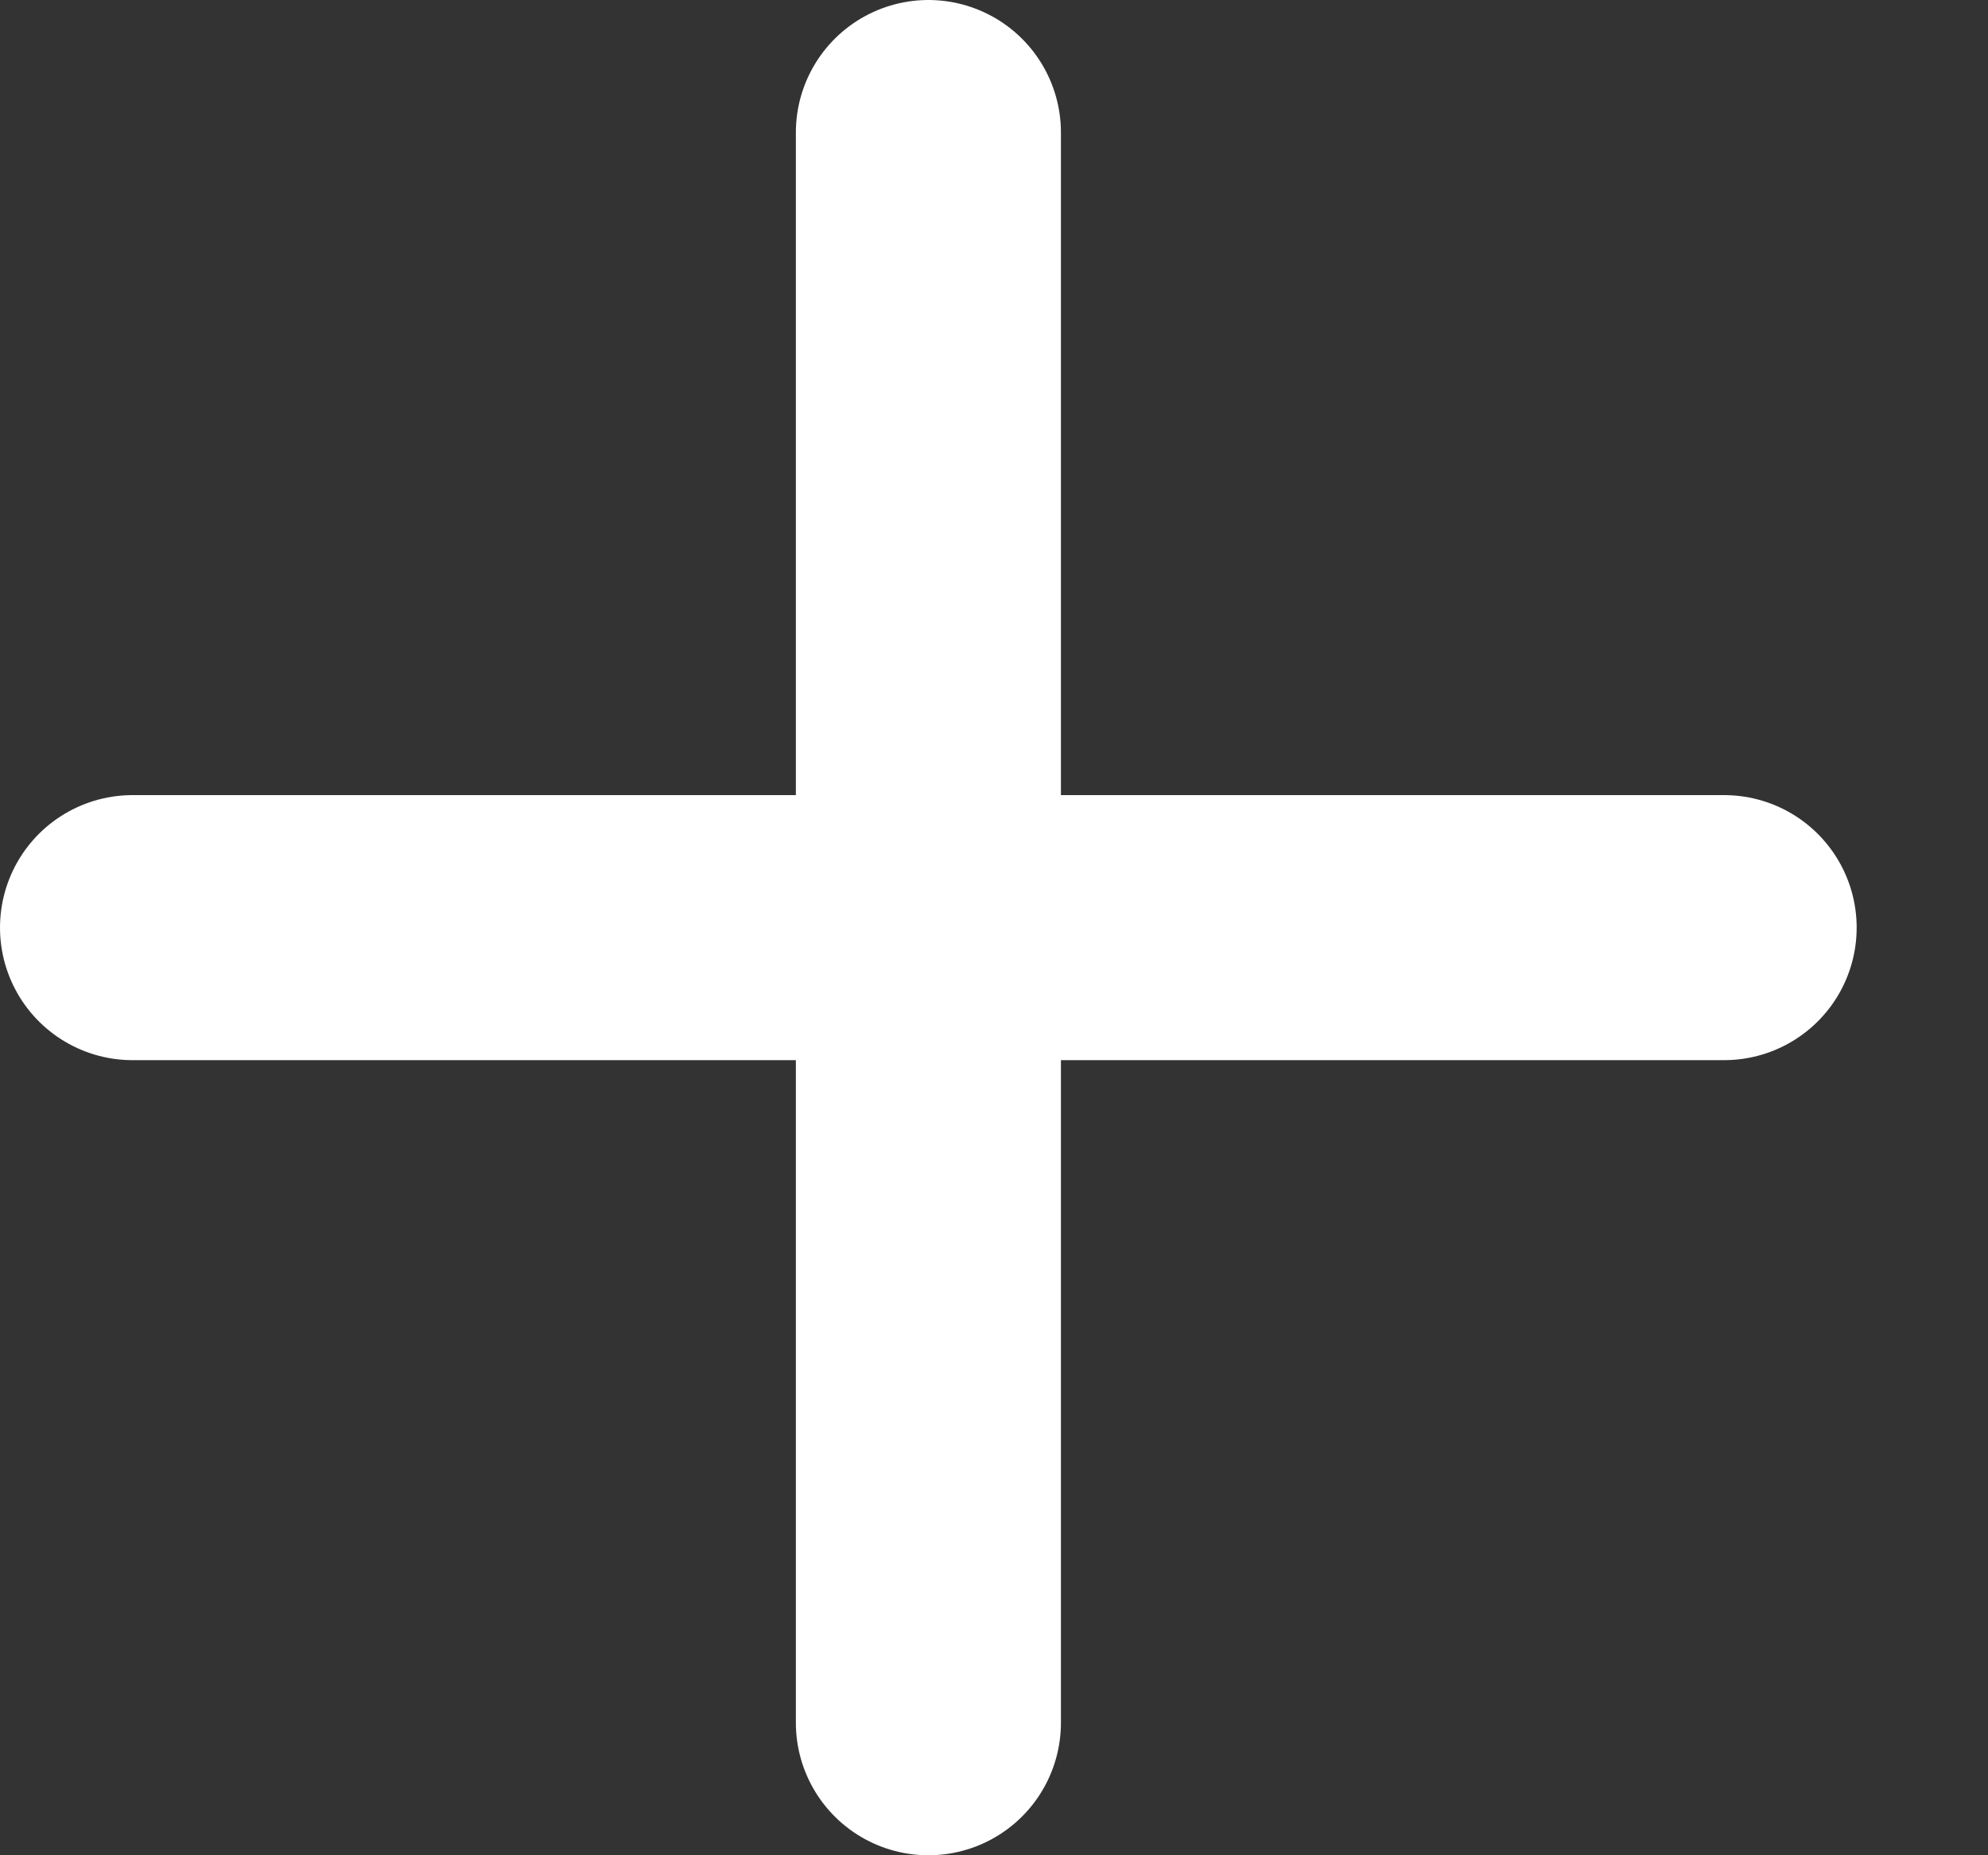 <svg width="15" height="14" viewBox="0 0 15 14" fill="none" xmlns="http://www.w3.org/2000/svg">
<rect x="0" y="0" width="15" height="14" fill="#333333" stroke="none"/>
<path d="M7.005 1V7M7.005 7V13M7.005 7H13.009M7.005 7H1" stroke="white" stroke-width="2" stroke-linecap="round" stroke-linejoin="round"/>
</svg>
